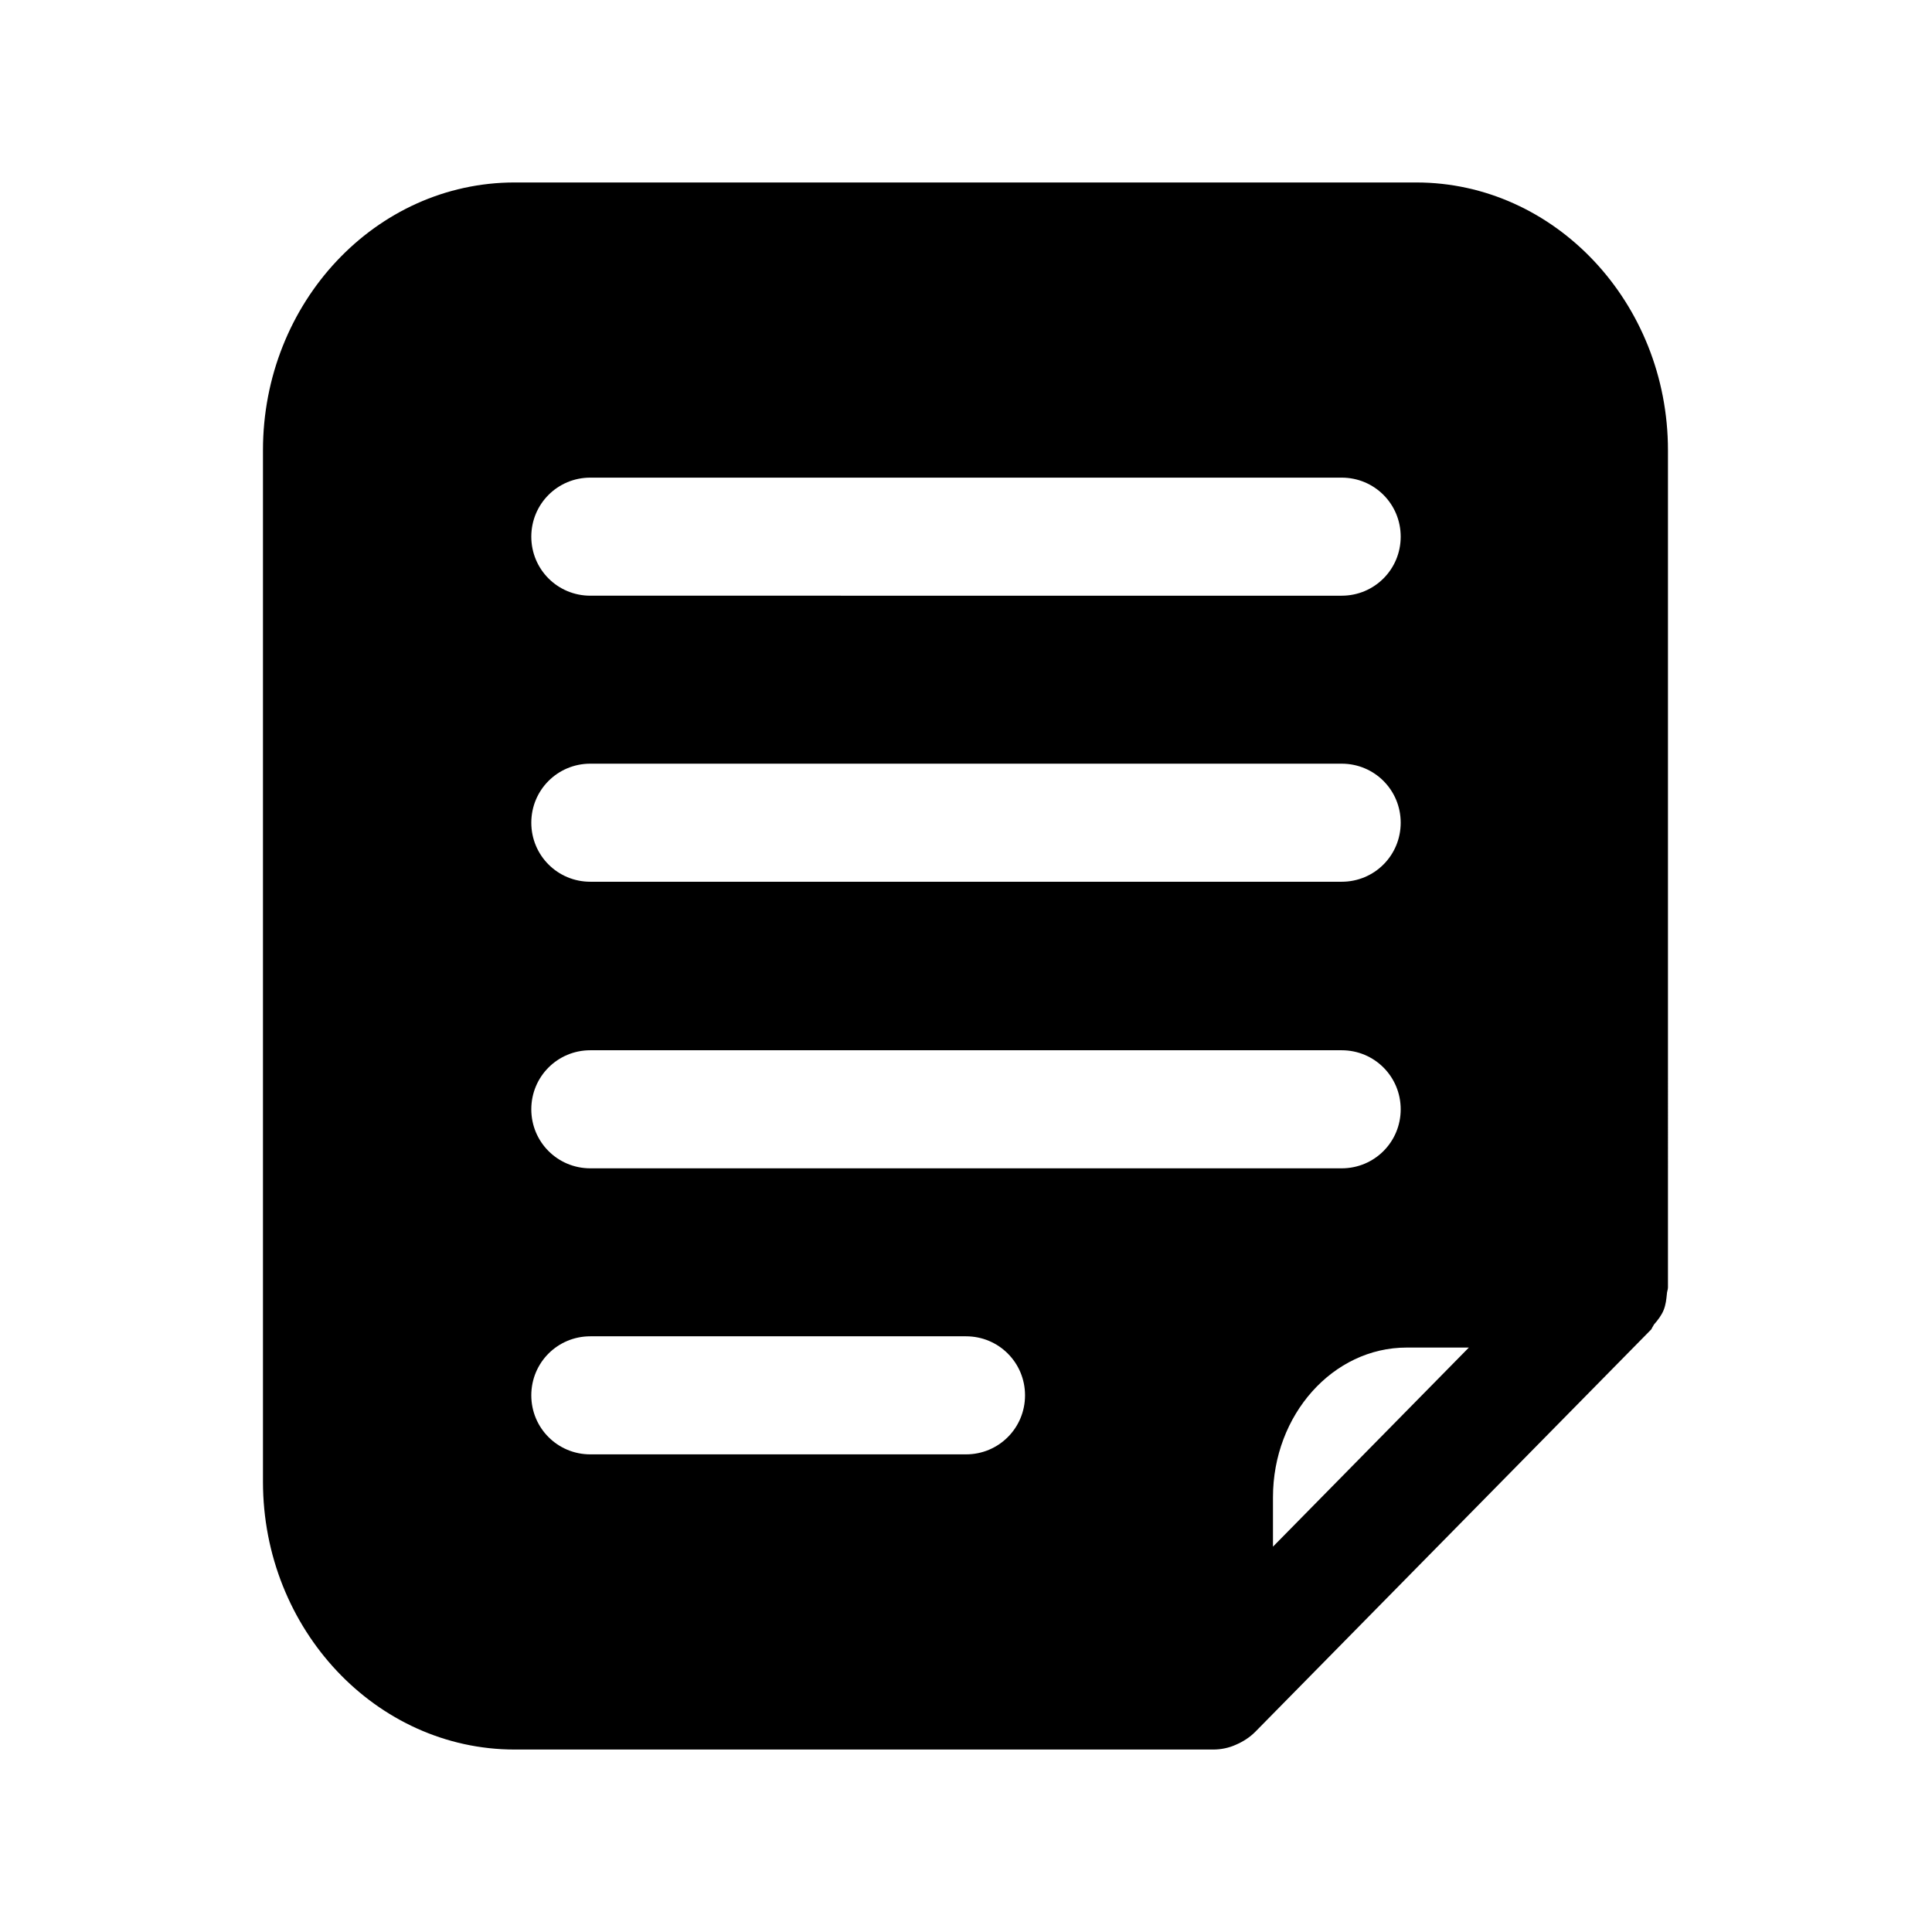 <?xml version="1.0" encoding="UTF-8"?>
<svg xmlns="http://www.w3.org/2000/svg" viewBox="0 0 36 36">
    <defs>
        <style>.c{fill:none;}</style>
    </defs>
    <g id="a">
        <rect class="c" width="36" height="36"/>
    </g>
    <g id="b">
        <path d="M26.41,3.4H9.59c-2.59,0-4.69,2.24-4.69,4.99V27.61c0,2.75,2.11,4.99,4.69,4.99h13.02c.14,0,.29-.03,.42-.09,.14-.06,.26-.14,.36-.24h0l7.38-7.5h0s.03-.06,.05-.09c.07-.08,.14-.17,.18-.27,.04-.1,.05-.2,.06-.3,0-.04,.02-.08,.02-.12V8.39c0-2.75-2.11-4.99-4.69-4.99Zm-15.41,5.5h14c.61,0,1.1,.49,1.1,1.1s-.49,1.1-1.1,1.1H11c-.61,0-1.1-.49-1.1-1.1s.49-1.1,1.1-1.1Zm0,5.33h14c.61,0,1.1,.49,1.1,1.1s-.49,1.1-1.1,1.1H11c-.61,0-1.1-.49-1.1-1.1s.49-1.1,1.1-1.1Zm7,12.87h-7c-.61,0-1.1-.49-1.1-1.1s.49-1.1,1.1-1.1h7c.61,0,1.1,.49,1.1,1.1s-.49,1.1-1.1,1.1Zm-7-5.33c-.61,0-1.1-.49-1.1-1.1s.49-1.1,1.1-1.1h14c.61,0,1.1,.49,1.1,1.1s-.49,1.1-1.1,1.1H11Zm12.72,7.05v-.92c0-1.54,1.12-2.79,2.49-2.79h1.16l-3.66,3.72Z"/>
    </g>
</svg>